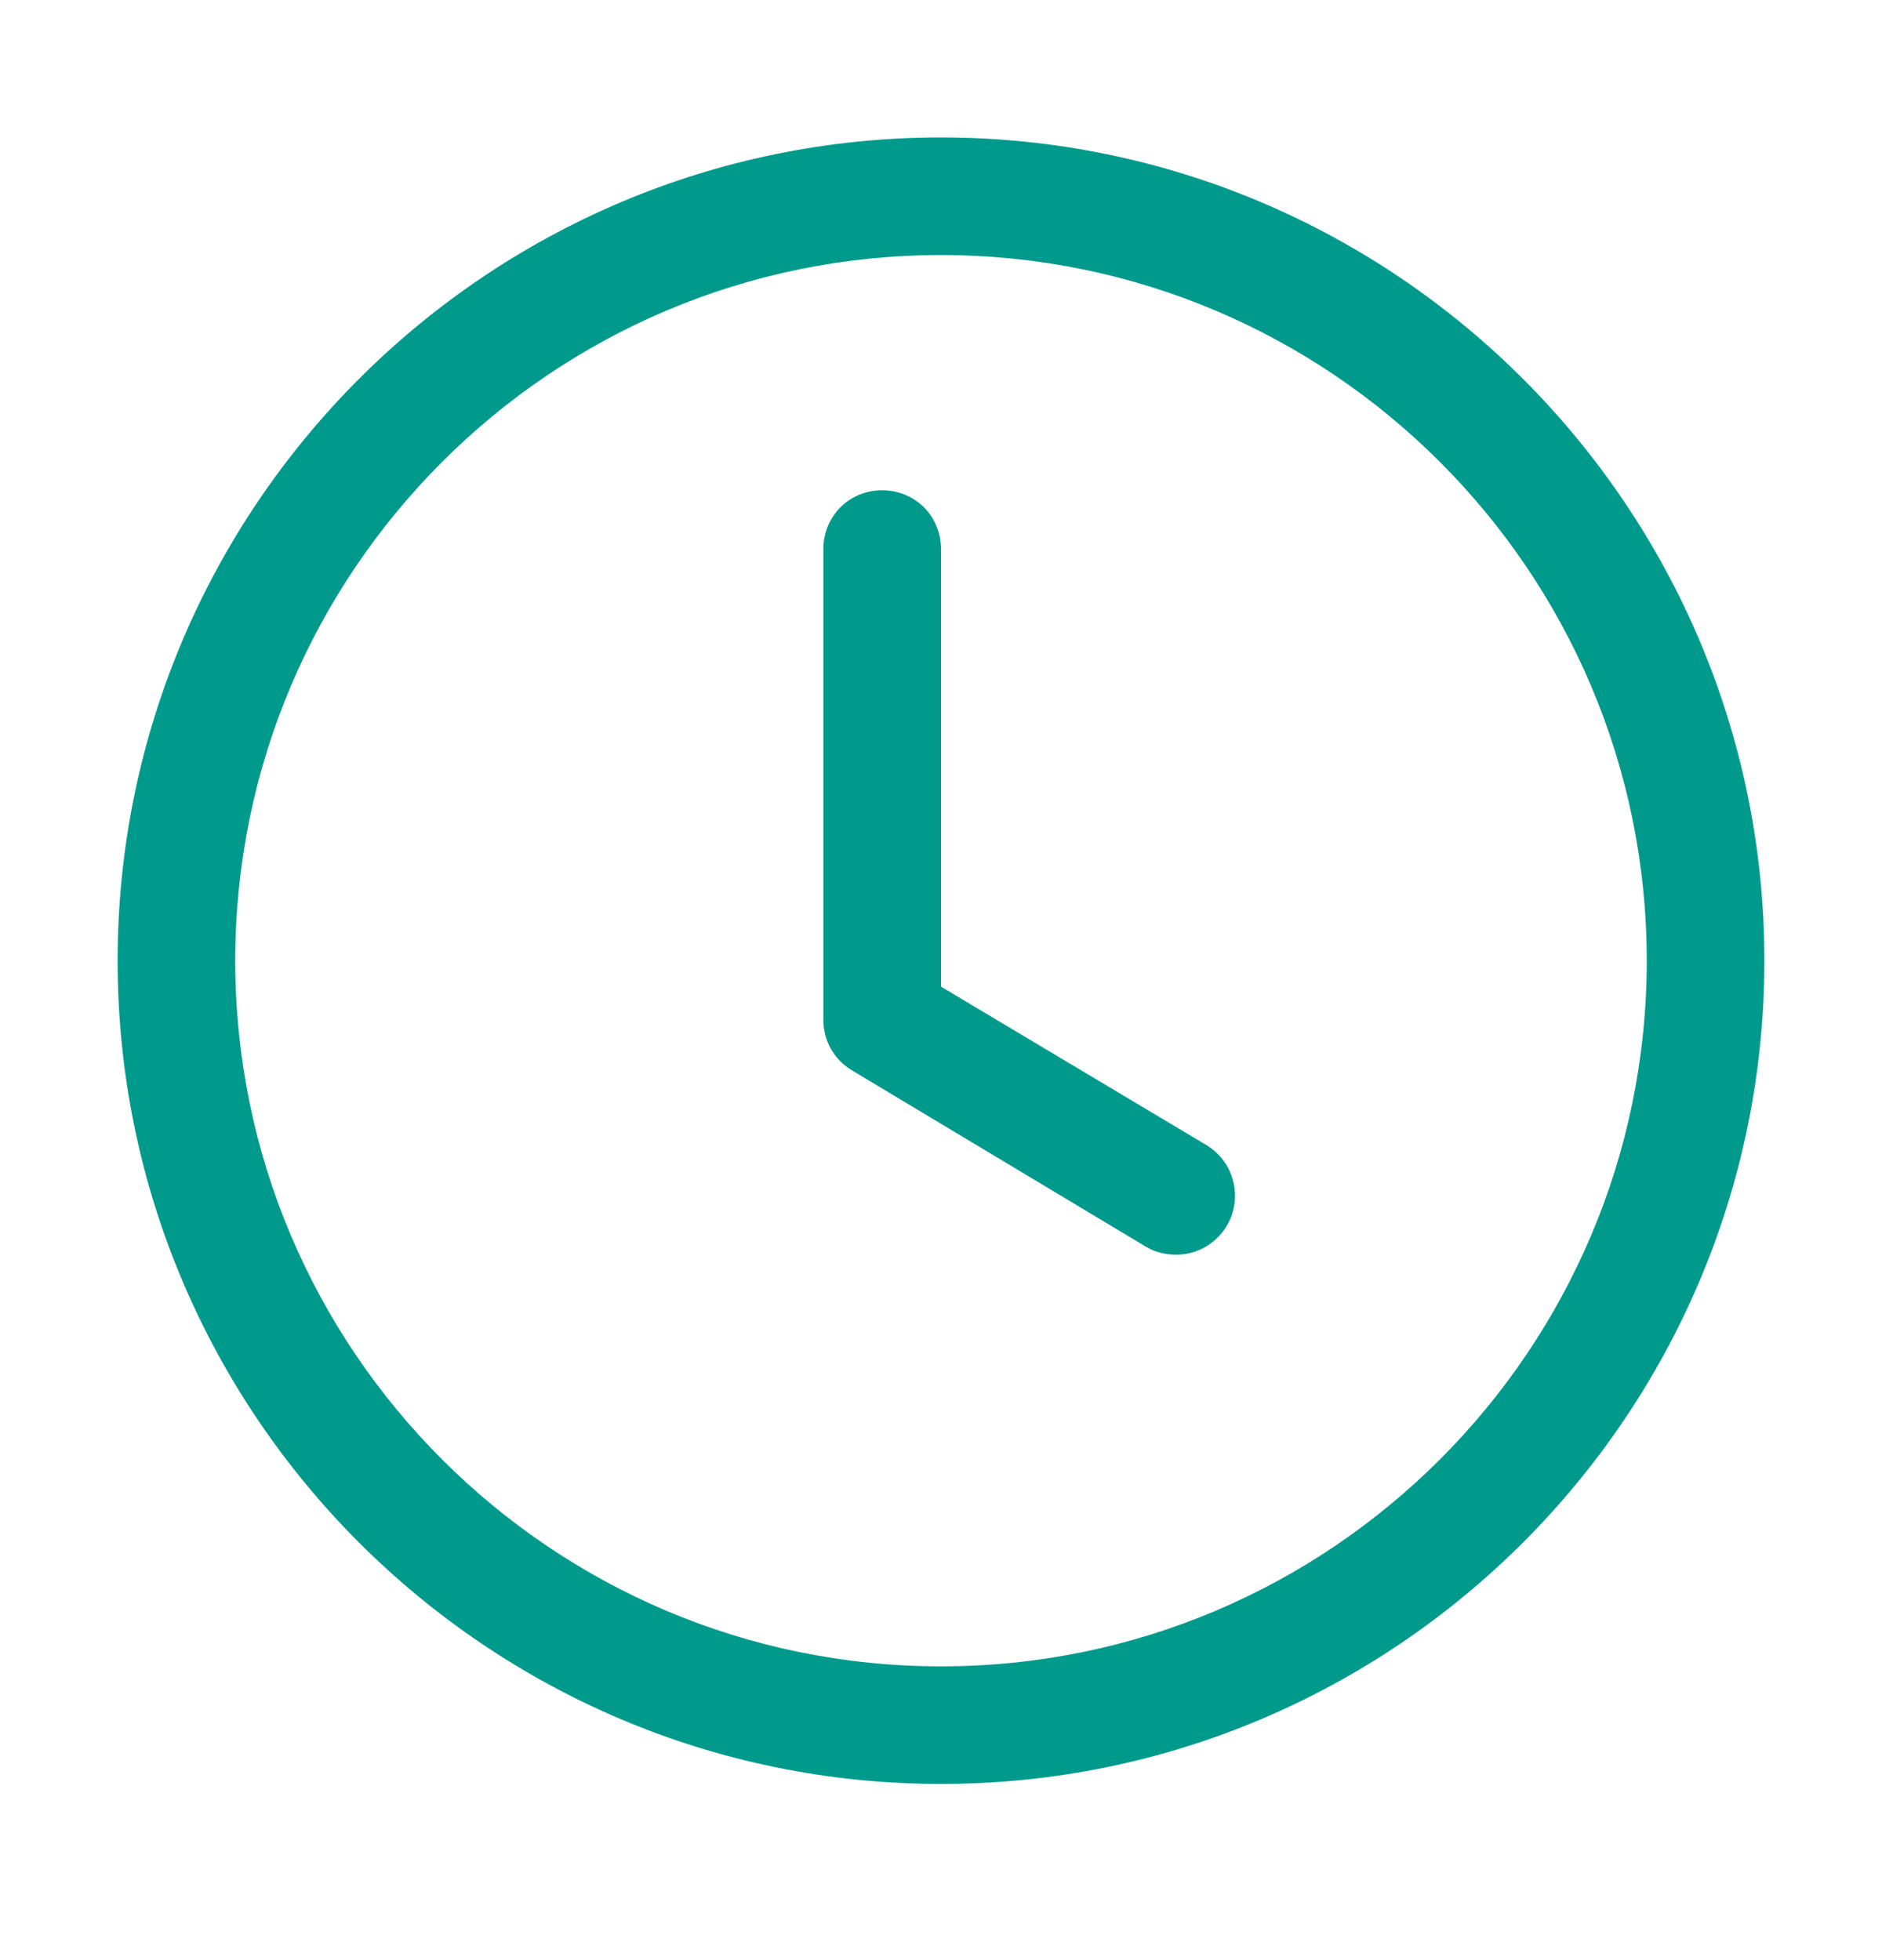 <svg width="24" height="25" viewBox="0 0 24 25" fill="none" xmlns="http://www.w3.org/2000/svg">
<path d="M12 22.753C6.21 22.753 1.5 18.044 1.5 12.254C1.5 6.463 6.21 1.753 12 1.753C17.79 1.753 22.5 6.463 22.5 12.254C22.5 18.044 17.79 22.753 12 22.753ZM12 3.253C7.035 3.253 3 7.288 3 12.254C3 17.218 7.035 21.253 12 21.253C16.965 21.253 21 17.218 21 12.254C21 7.288 16.965 3.253 12 3.253Z" fill="#009A8D"/>
<path d="M15 16.003C14.865 16.003 14.73 15.973 14.61 15.899L10.86 13.649C10.749 13.582 10.657 13.487 10.594 13.374C10.531 13.261 10.499 13.133 10.5 13.004V7.003C10.5 6.583 10.83 6.253 11.25 6.253C11.67 6.253 12 6.583 12 7.003V12.584L15.39 14.608C15.53 14.694 15.638 14.823 15.697 14.975C15.757 15.128 15.766 15.296 15.722 15.453C15.678 15.611 15.583 15.75 15.453 15.849C15.323 15.949 15.164 16.003 15 16.003Z" fill="#009A8D"/>
</svg>

